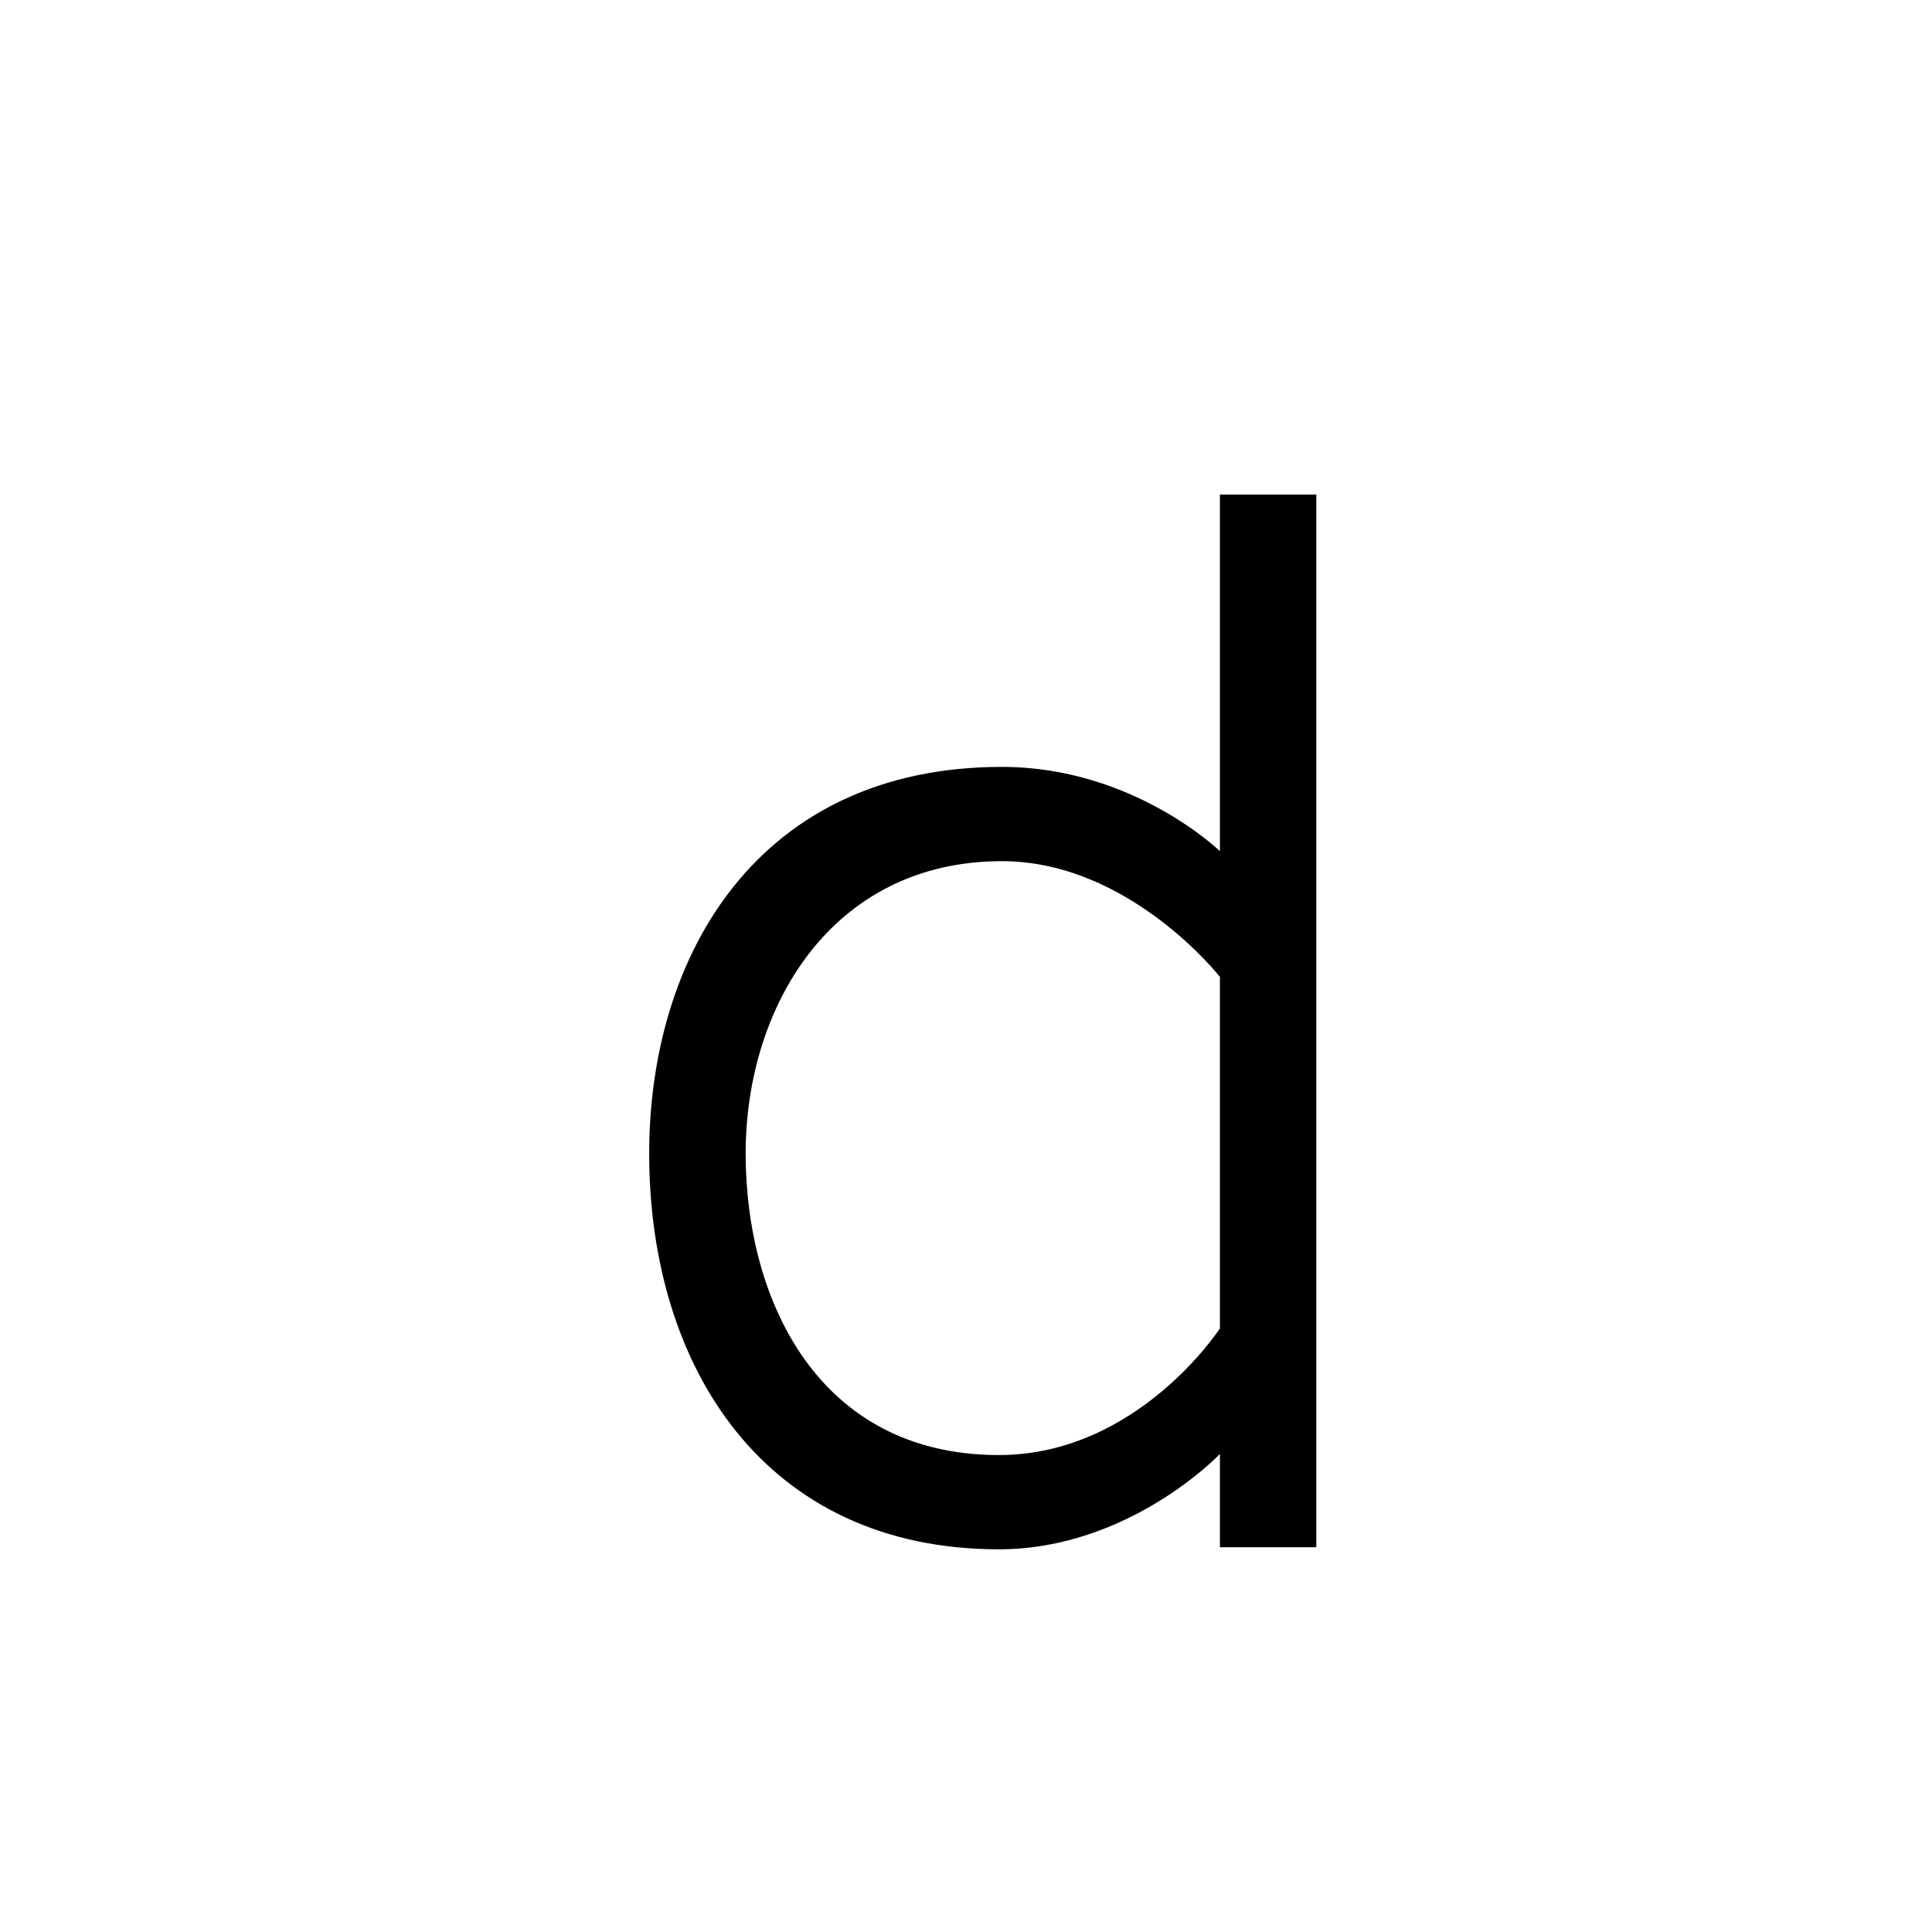 <svg xmlns="http://www.w3.org/2000/svg" width="1000" height="1000" viewBox="0 0 1000 1000"><path style="line-height:normal;text-indent:0;text-align:start;text-decoration-line:none;text-decoration-style:solid;text-decoration-color:#000;text-transform:none;block-progression:tb;isolation:auto;mix-blend-mode:normal" d="M631.43 255.97v184.61s-44.862-43.636-112.827-43.636c-126.326 0-182.584 97.677-182.584 200.088 0 111.25 60.363 204.89 180.983 204.89 67.574 0 114.427-49.35 114.427-49.35v48.27h49.895v-544.87zM518.603 445.737c65.91 0 112.827 59.89 112.827 59.89v181.952s-42.546 65.55-114.427 65.55c-93.45 0-131.052-80.134-131.052-156.096s44.596-151.296 132.653-151.296z" color="#000" font-weight="400" font-family="sans-serif" white-space="normal" overflow="visible"/></svg>
